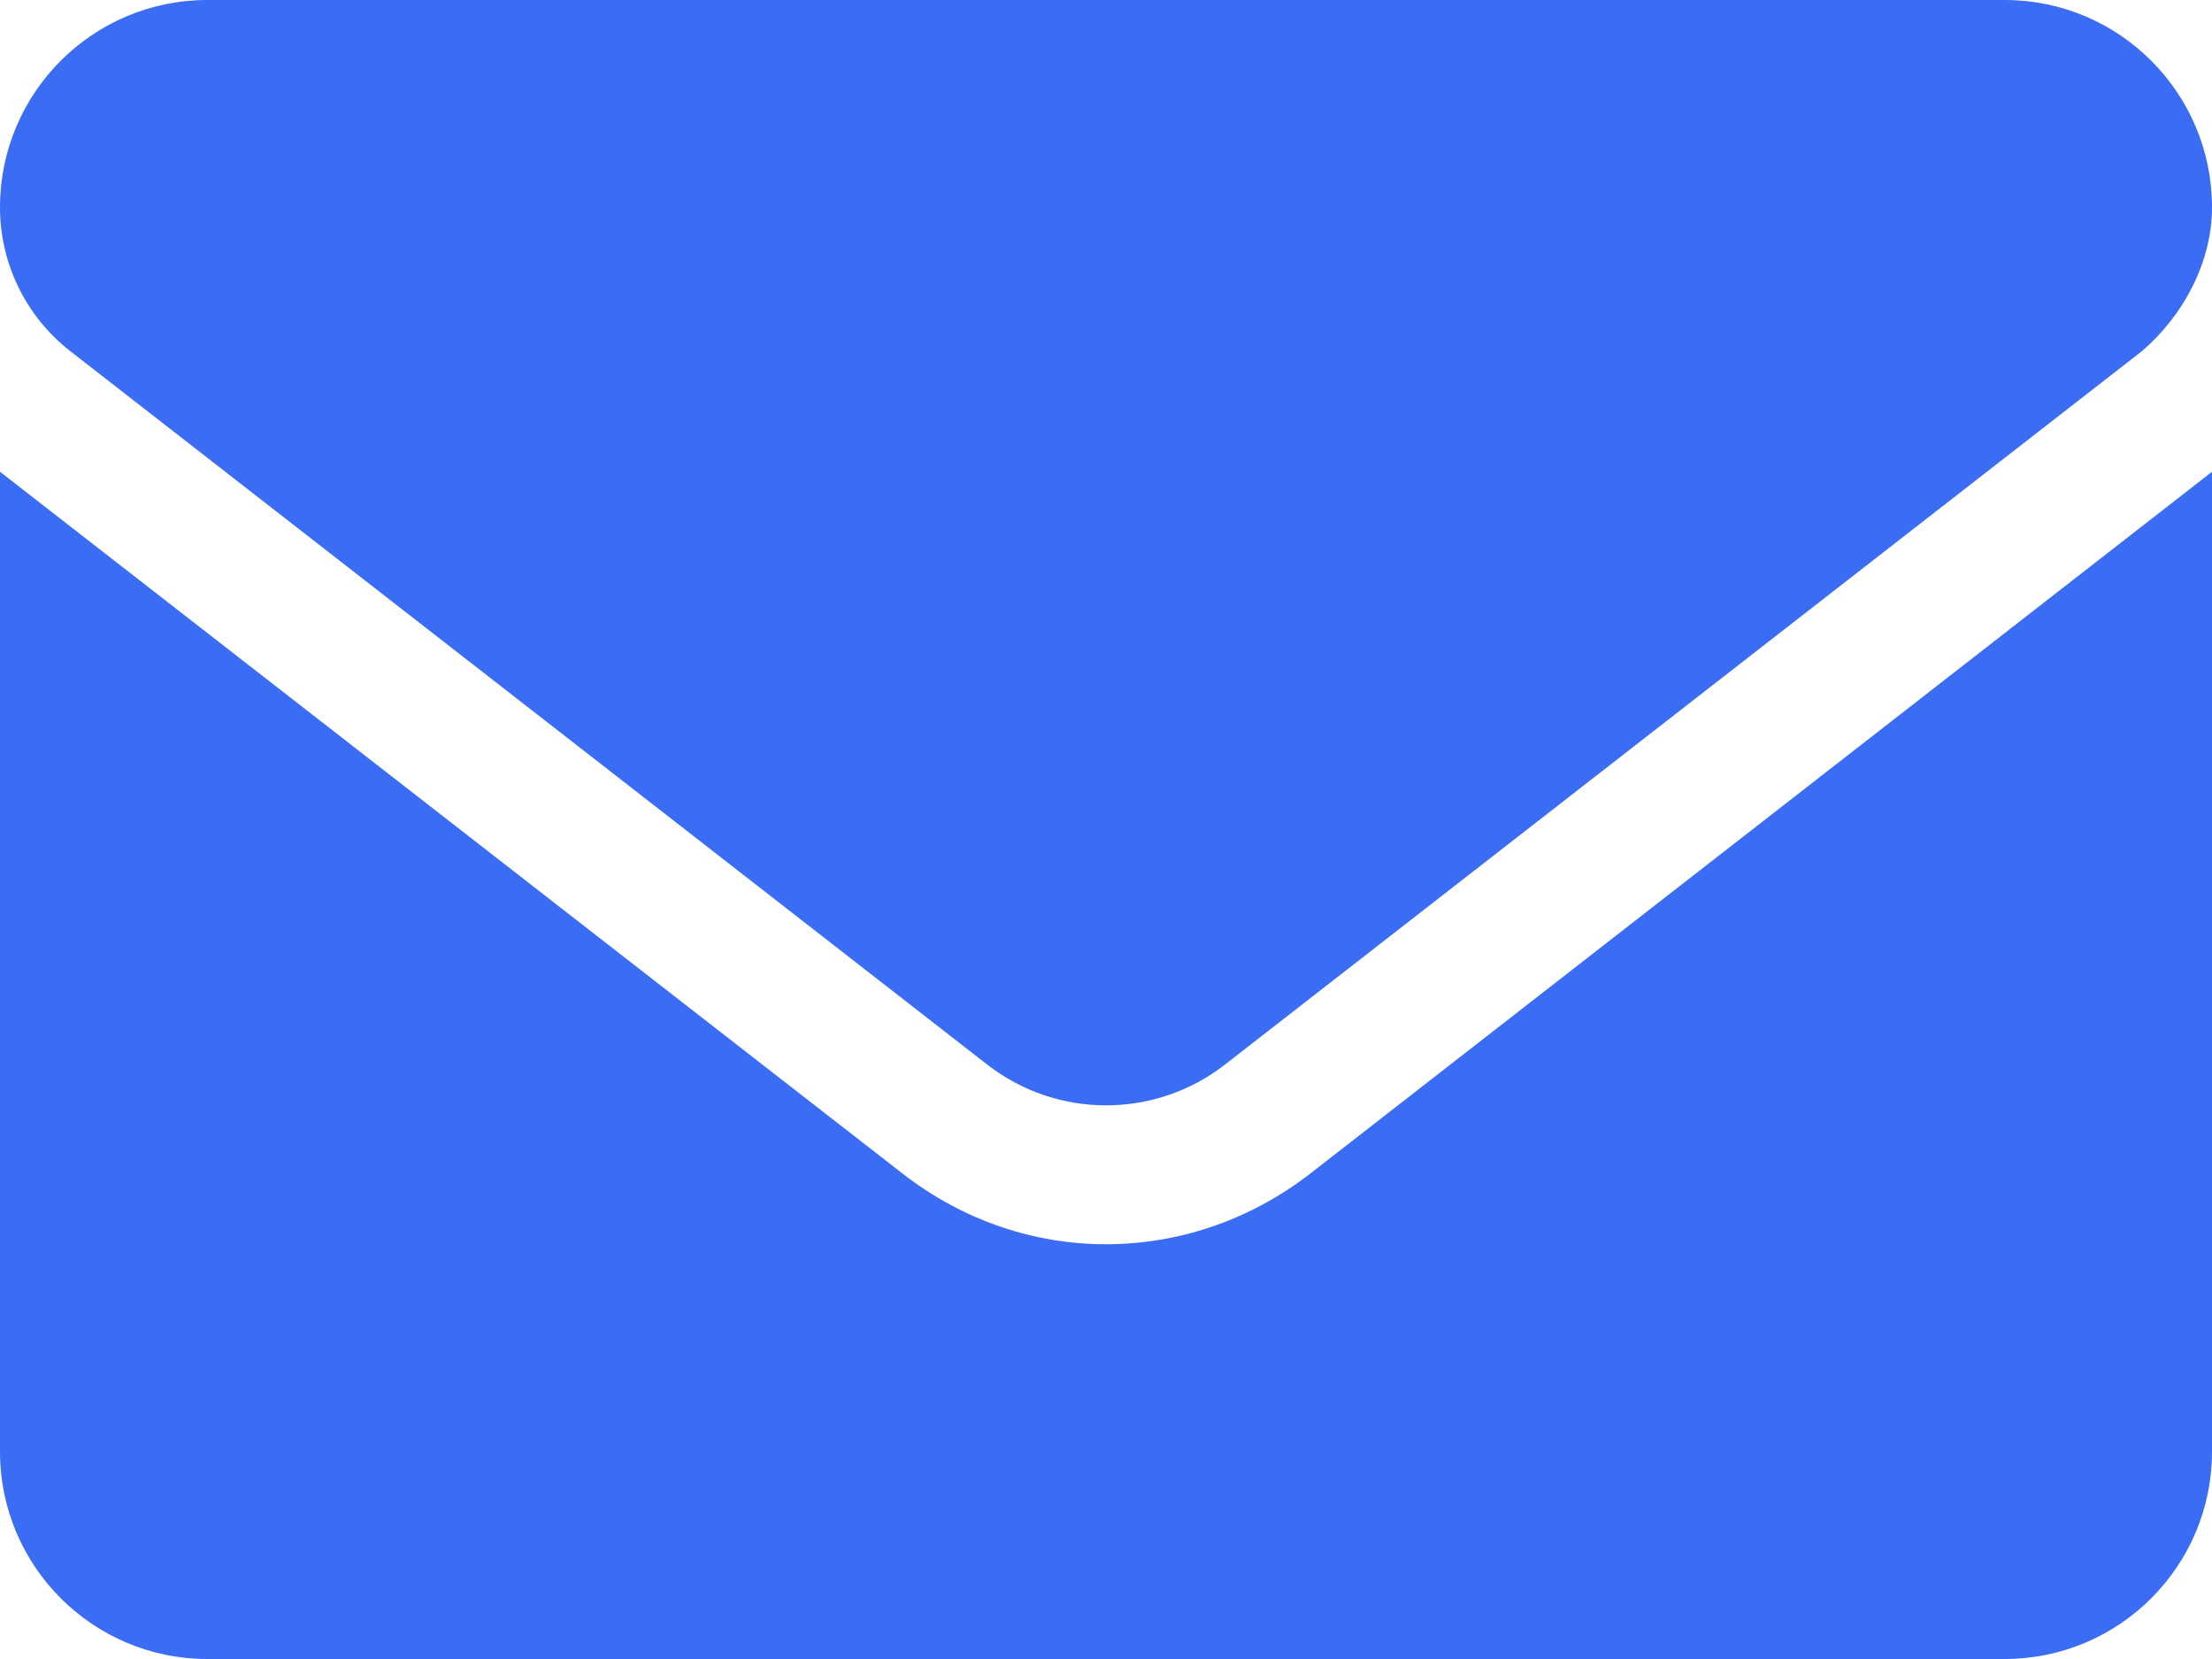 <svg width="132" height="99" viewBox="0 0 132 99" fill="none" xmlns="http://www.w3.org/2000/svg">
<path d="M66 74.25C61.738 74.25 57.477 72.852 53.842 70.019L0 28.153V86.625C0 93.457 5.54 99 12.375 99H119.625C126.46 99 132 93.46 132 86.625V28.153L78.169 70.048C74.534 72.858 70.254 74.25 66 74.25ZM4.2 20.96L58.908 63.525C63.082 66.773 68.929 66.773 73.103 63.525L127.811 20.96C130.221 18.898 132 15.727 132 12.375C132 5.54 126.457 0 119.625 0H12.375C5.54 0 0 5.54 0 12.375C0 15.727 1.549 18.898 4.2 20.96Z" fill="#3A6CF4"/>
</svg>
